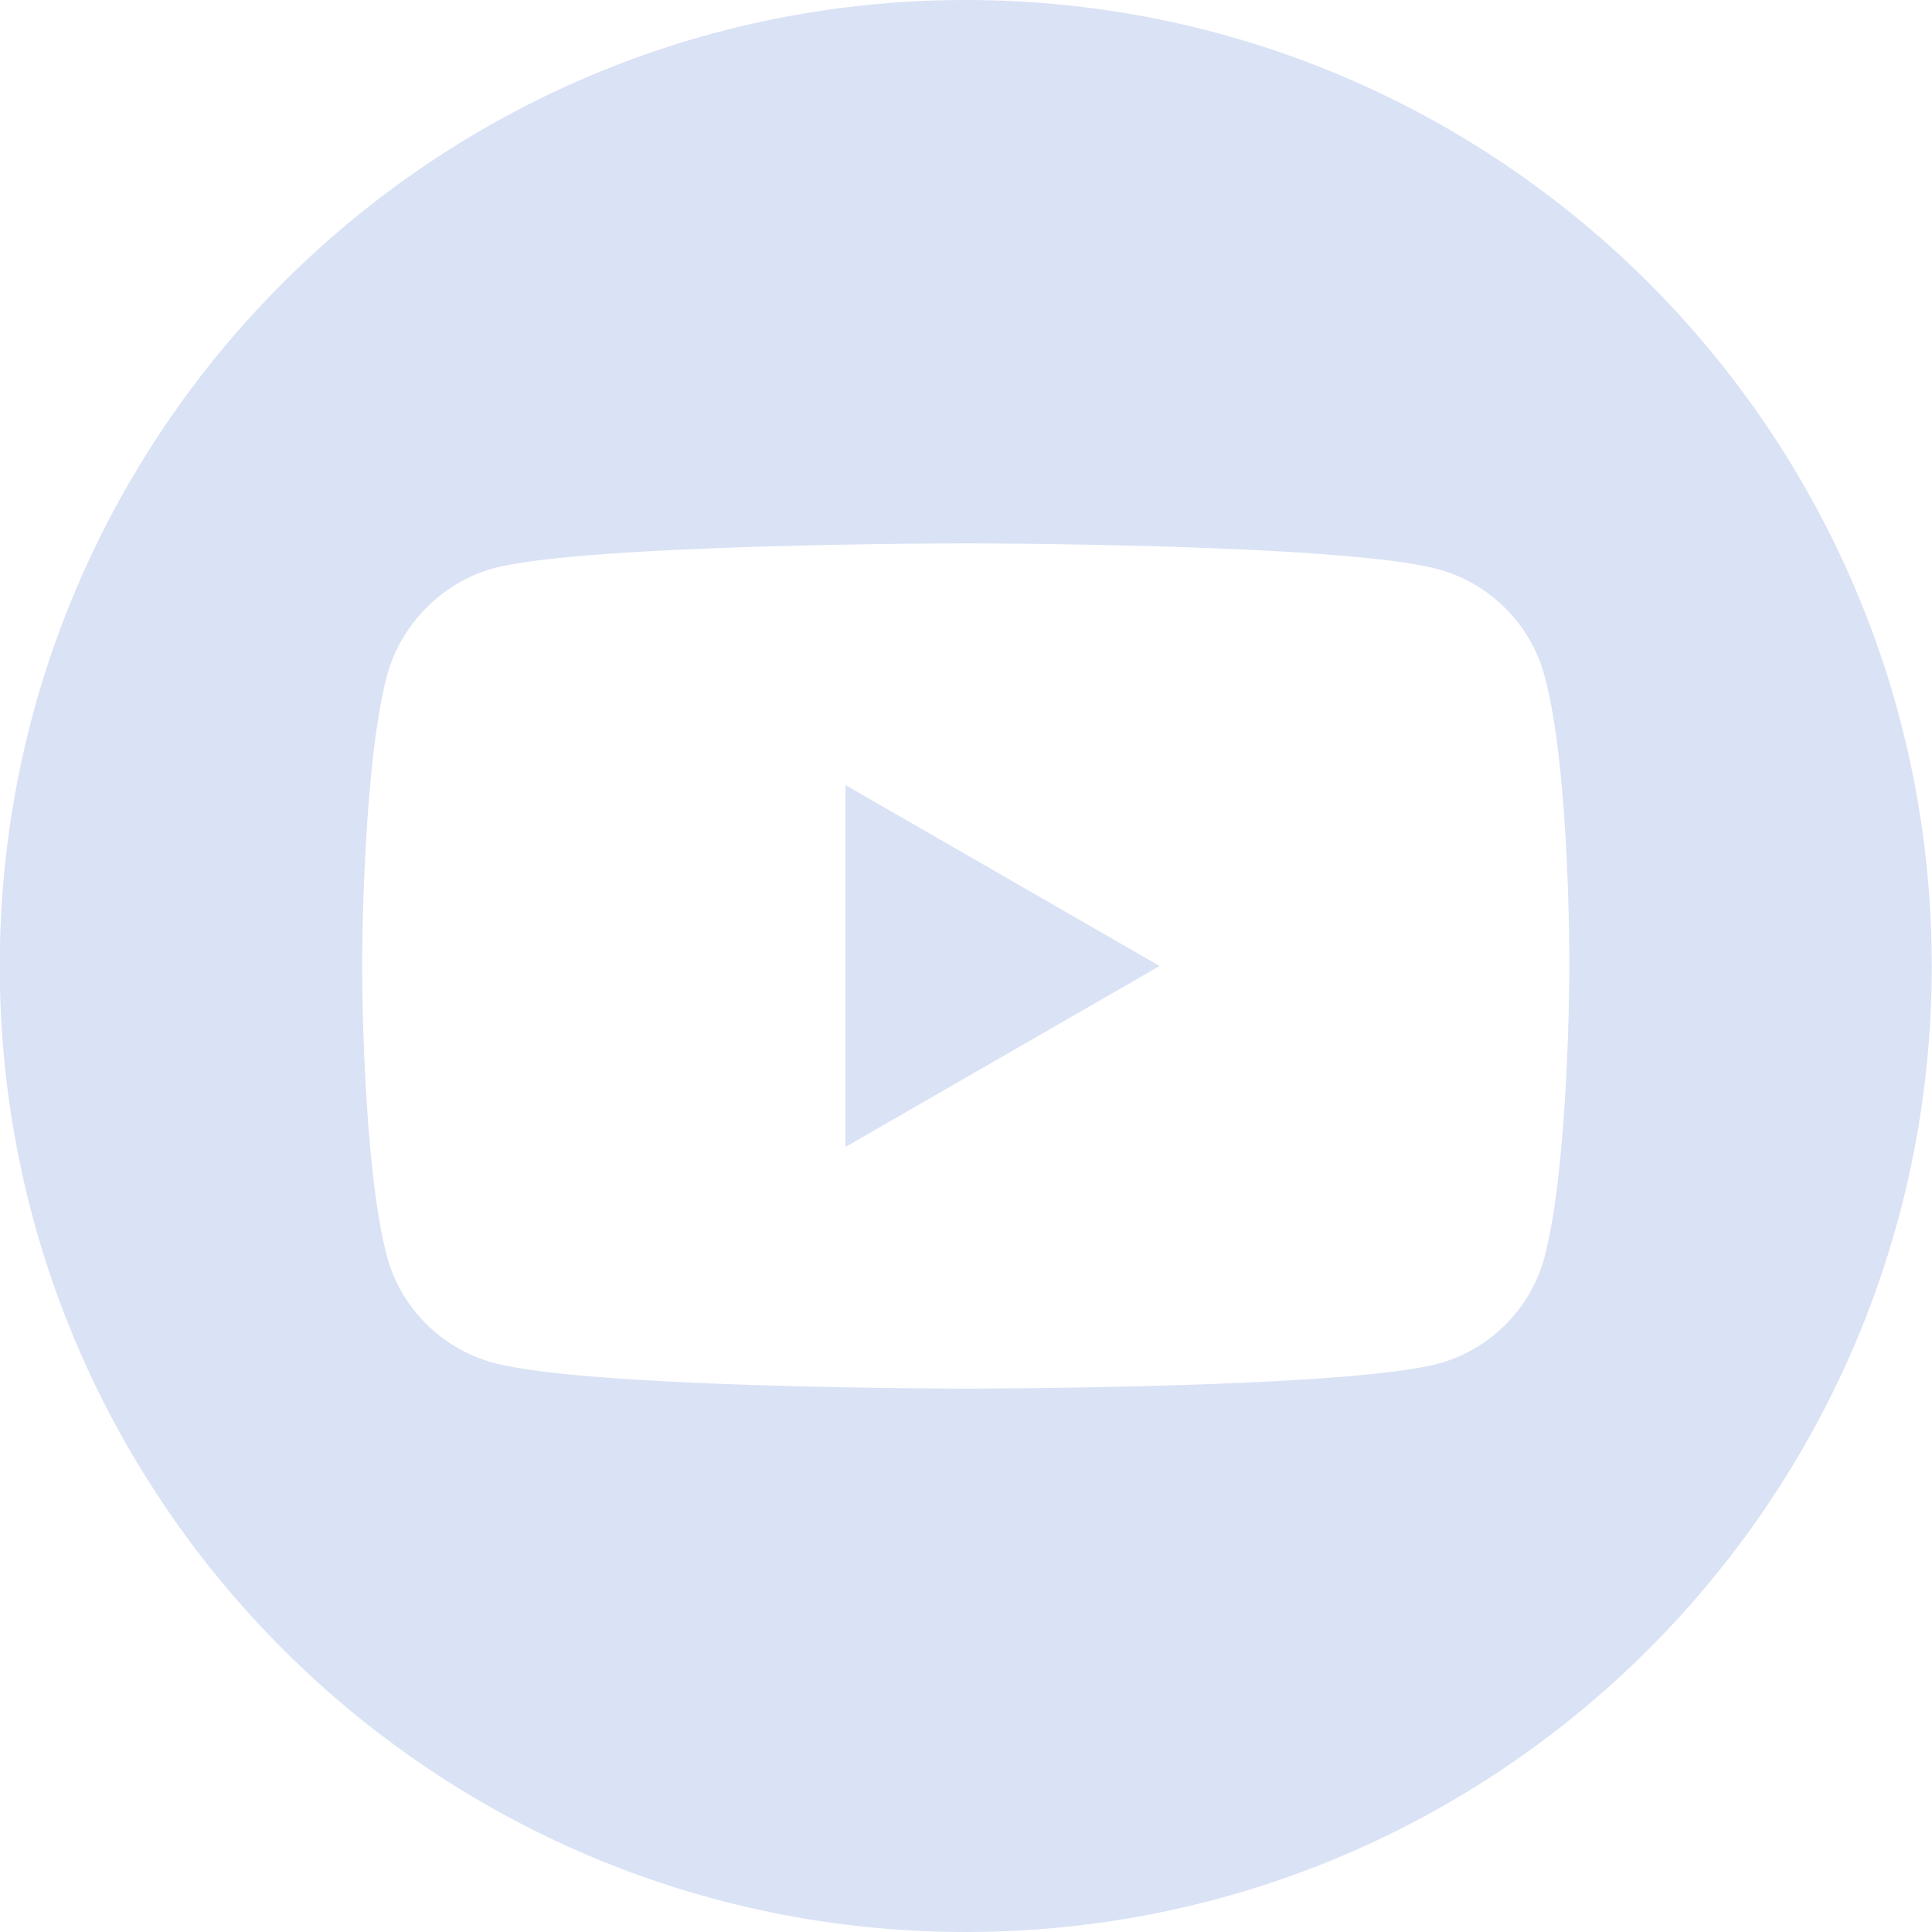 <svg width="24" height="24" viewBox="0 0 24 24" fill="none" xmlns="http://www.w3.org/2000/svg">
  <path d="M10.502 14.248L14.405 12L10.502 9.752V14.248Z" fill="#DAE2F5"/>
  <path d="M11.997 0C5.37 0 -0.003 5.374 -0.003 12C-0.003 18.626 5.37 24 11.997 24C18.623 24 23.997 18.626 23.997 12C23.997 5.374 18.623 0 11.997 0ZM19.495 12.012C19.495 12.012 19.495 14.446 19.186 15.619C19.013 16.262 18.506 16.768 17.864 16.941C16.691 17.25 11.997 17.25 11.997 17.25C11.997 17.25 7.315 17.25 6.129 16.929C5.487 16.756 4.98 16.249 4.807 15.607C4.498 14.446 4.498 12 4.498 12C4.498 12 4.498 9.567 4.807 8.393C4.98 7.751 5.499 7.232 6.129 7.059C7.302 6.75 11.997 6.75 11.997 6.75C11.997 6.75 16.691 6.75 17.864 7.071C18.506 7.244 19.013 7.751 19.186 8.393C19.507 9.567 19.495 12.012 19.495 12.012Z" fill="#DAE2F5"/>
</svg>
